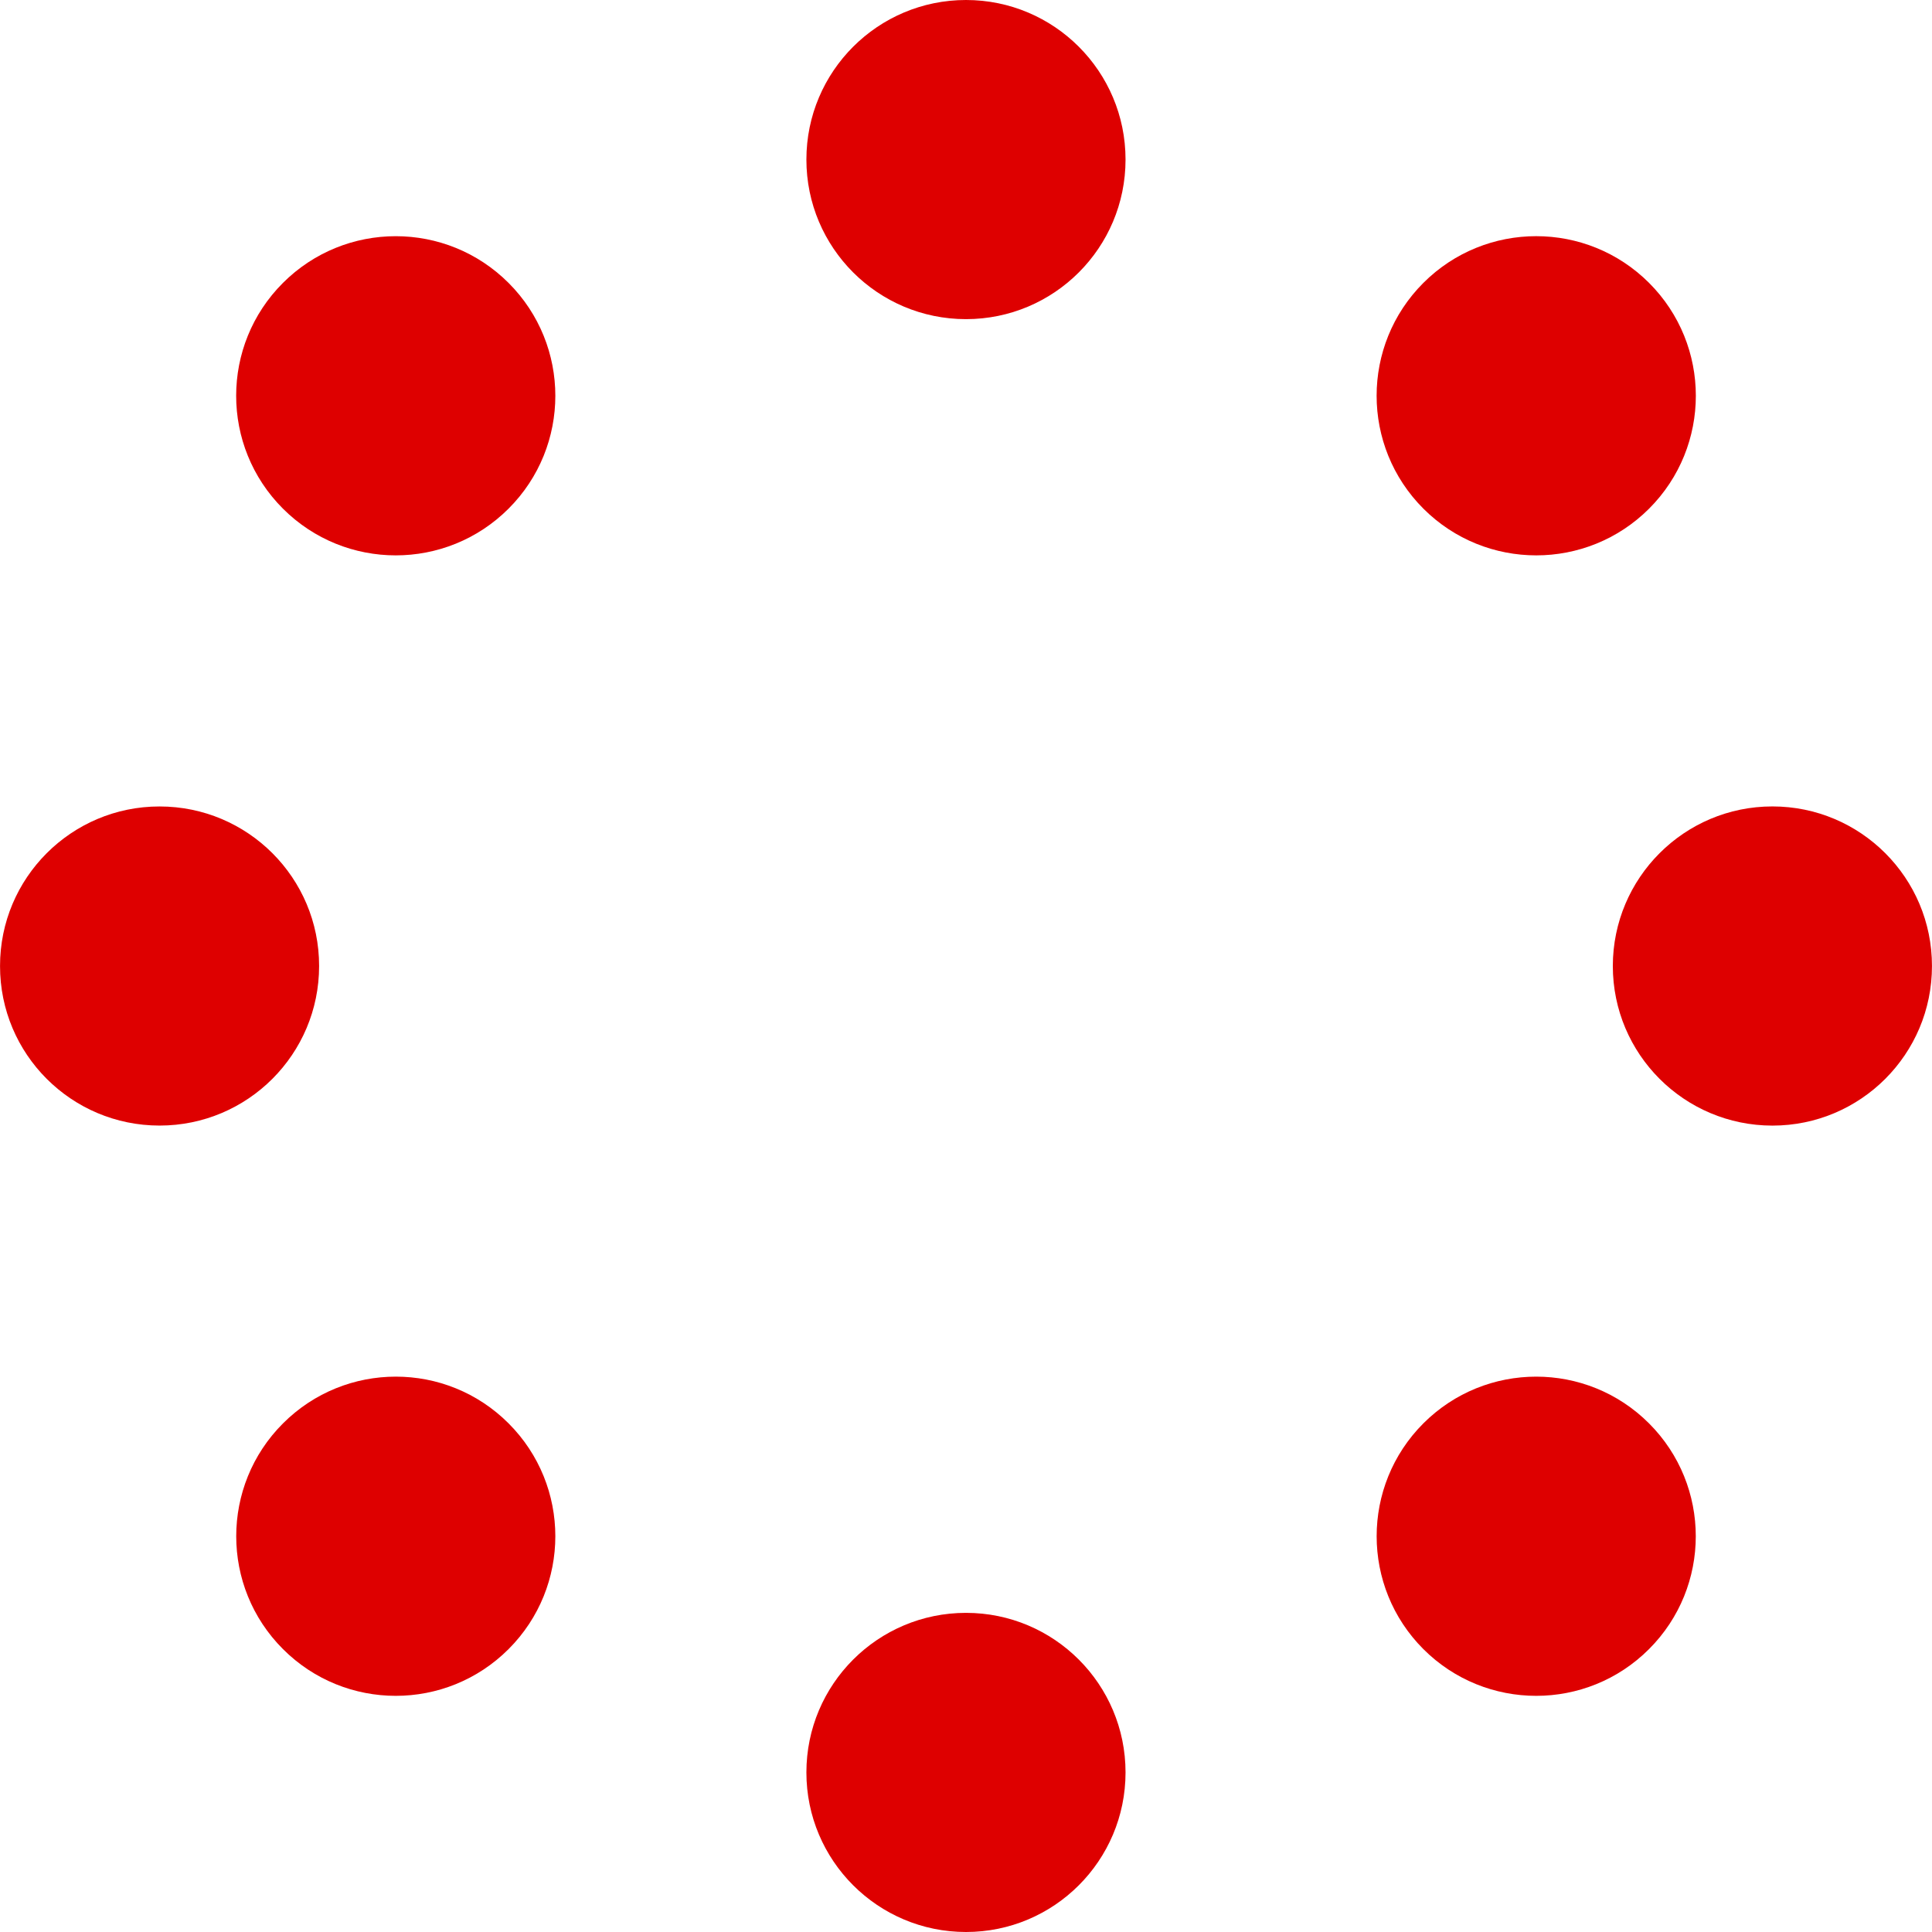 <!DOCTYPE svg PUBLIC "-//W3C//DTD SVG 1.1//EN" "http://www.w3.org/Graphics/SVG/1.1/DTD/svg11.dtd">
<!-- Uploaded to: SVG Repo, www.svgrepo.com, Transformed by: SVG Repo Mixer Tools -->
<svg height="100px" width="100px" version="1.1" id="_x32_" xmlns="http://www.w3.org/2000/svg" xmlns:xlink="http://www.w3.org/1999/xlink" viewBox="0 0 512 512" xml:space="preserve" fill="#000000">
<g id="SVGRepo_bgCarrier" stroke-width="0"/>
<g id="SVGRepo_tracerCarrier" stroke-linecap="round" stroke-linejoin="round"/>
<g id="SVGRepo_iconCarrier"> <style type="text/css"> .st0{fill:#de0000;} </style> <g> <path class="st0" d="M256,0c-23.357,0-42.297,18.932-42.297,42.288c0,23.358,18.94,42.288,42.297,42.288 c23.357,0,42.279-18.93,42.279-42.288C298.279,18.932,279.357,0,256,0z"/> <path class="st0" d="M256,427.424c-23.357,0-42.297,18.931-42.297,42.288C213.703,493.07,232.643,512,256,512 c23.357,0,42.279-18.93,42.279-42.288C298.279,446.355,279.357,427.424,256,427.424z"/> <path class="st0" d="M74.974,74.983c-16.52,16.511-16.52,43.286,0,59.806c16.52,16.52,43.287,16.52,59.806,0 c16.52-16.511,16.52-43.286,0-59.806C118.261,58.463,91.494,58.463,74.974,74.983z"/> <path class="st0" d="M377.203,377.211c-16.503,16.52-16.503,43.296,0,59.815c16.519,16.52,43.304,16.52,59.806,0 c16.52-16.51,16.52-43.295,0-59.815C420.489,360.692,393.722,360.7,377.203,377.211z"/> <path class="st0" d="M84.567,256c0.018-23.348-18.922-42.279-42.279-42.279c-23.357-0.009-42.297,18.932-42.279,42.288 c-0.018,23.348,18.904,42.279,42.279,42.279C65.645,298.288,84.567,279.358,84.567,256z"/> <path class="st0" d="M469.712,213.712c-23.357,0-42.279,18.941-42.297,42.288c0,23.358,18.94,42.288,42.297,42.297 c23.357,0,42.297-18.94,42.279-42.297C512.009,232.652,493.069,213.712,469.712,213.712z"/> <path class="st0" d="M74.991,377.22c-16.519,16.511-16.519,43.296,0,59.806c16.503,16.52,43.27,16.52,59.789,0 c16.52-16.519,16.52-43.295,0-59.815C118.278,360.692,91.511,360.692,74.991,377.22z"/> <path class="st0" d="M437.026,134.798c16.52-16.52,16.52-43.304,0-59.824c-16.519-16.511-43.304-16.52-59.823,0 c-16.52,16.52-16.503,43.295,0,59.815C393.722,151.309,420.507,151.309,437.026,134.798z"/> </g> </g>
</svg>